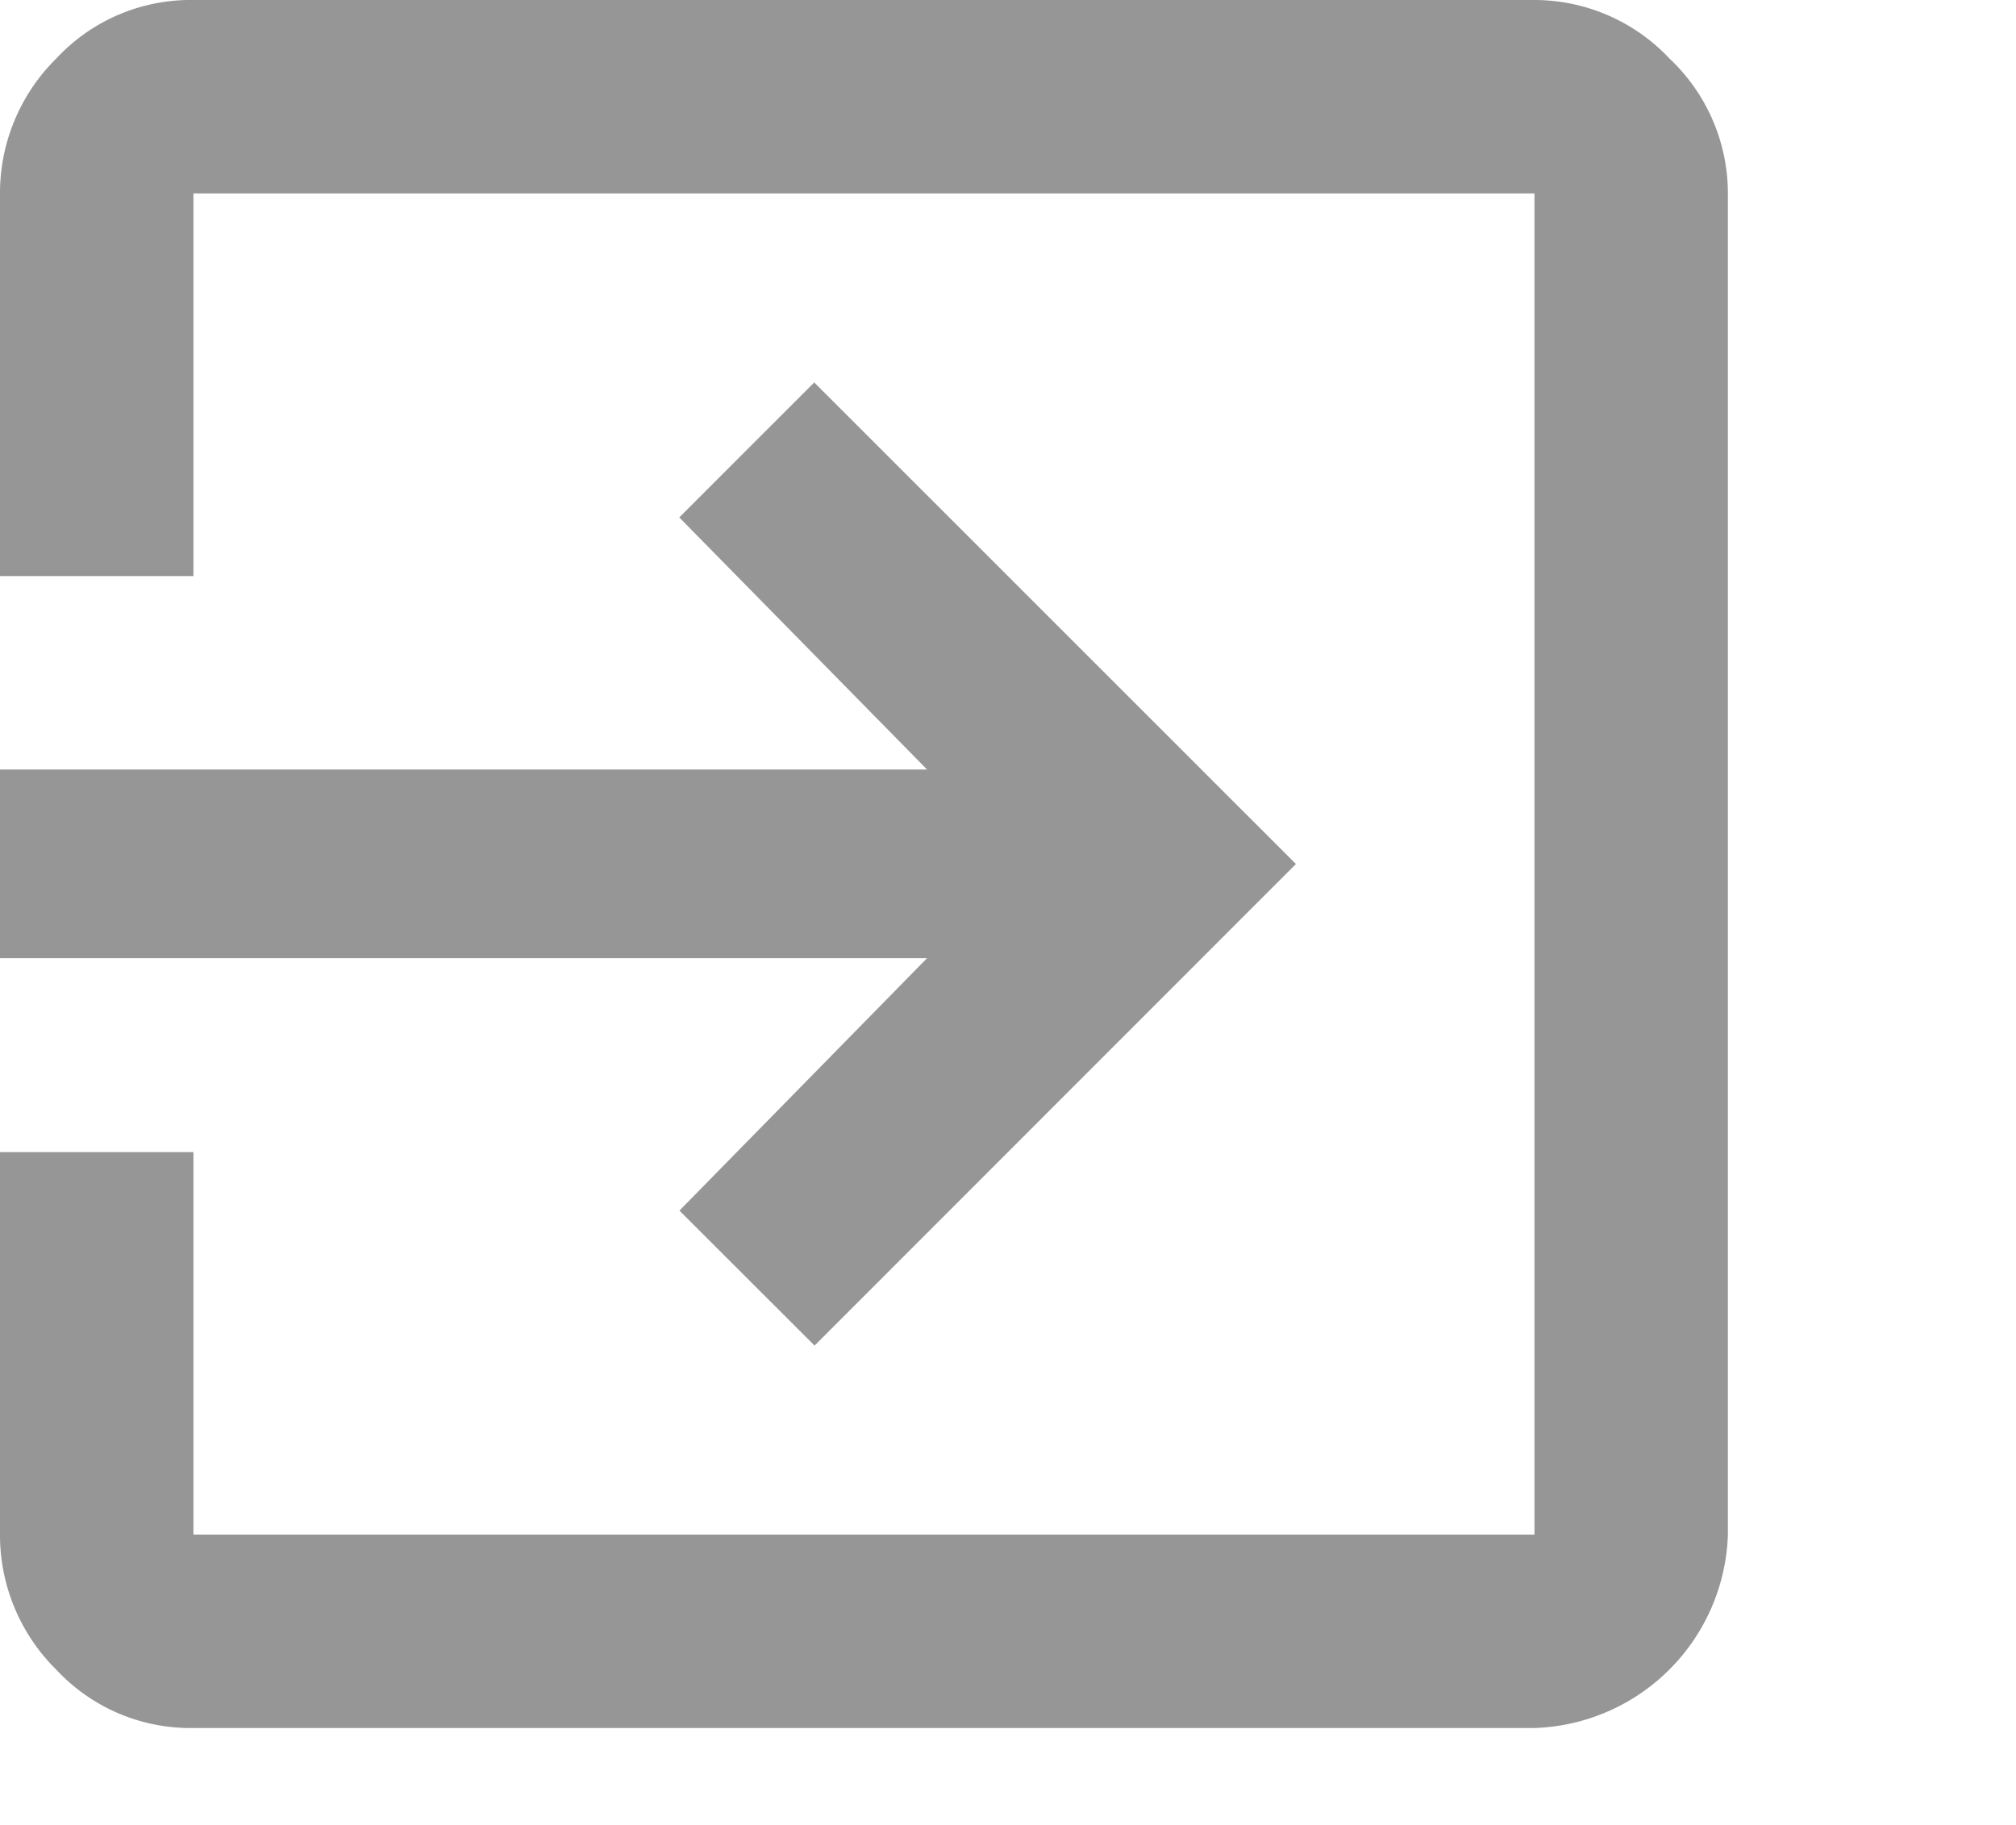 <svg xmlns="http://www.w3.org/2000/svg" viewBox="0 0 12.204 11.046">
  <defs>
    <style>
      .cls-1 {
        fill: #969696;
      }
    </style>
  </defs>
  <path id="logout_icon" data-name="logout icon" class="cls-1" d="M9.289,0a1.123,1.123,0,0,1,.817.354,1.123,1.123,0,0,1,.354.817V9.289a1.211,1.211,0,0,1-1.171,1.171H1.171a1.109,1.109,0,0,1-.831-.354A1.144,1.144,0,0,1,0,9.289V6.974H1.171V9.289H9.289V1.171H1.171V3.487H0V1.171A1.144,1.144,0,0,1,.341.354,1.109,1.109,0,0,1,1.171,0ZM4.113,7.328,5.612,5.8H0V4.658H5.612l-1.5-1.526.817-.817L7.845,5.23,4.931,8.145ZM12.2,11.046"/>
</svg>
